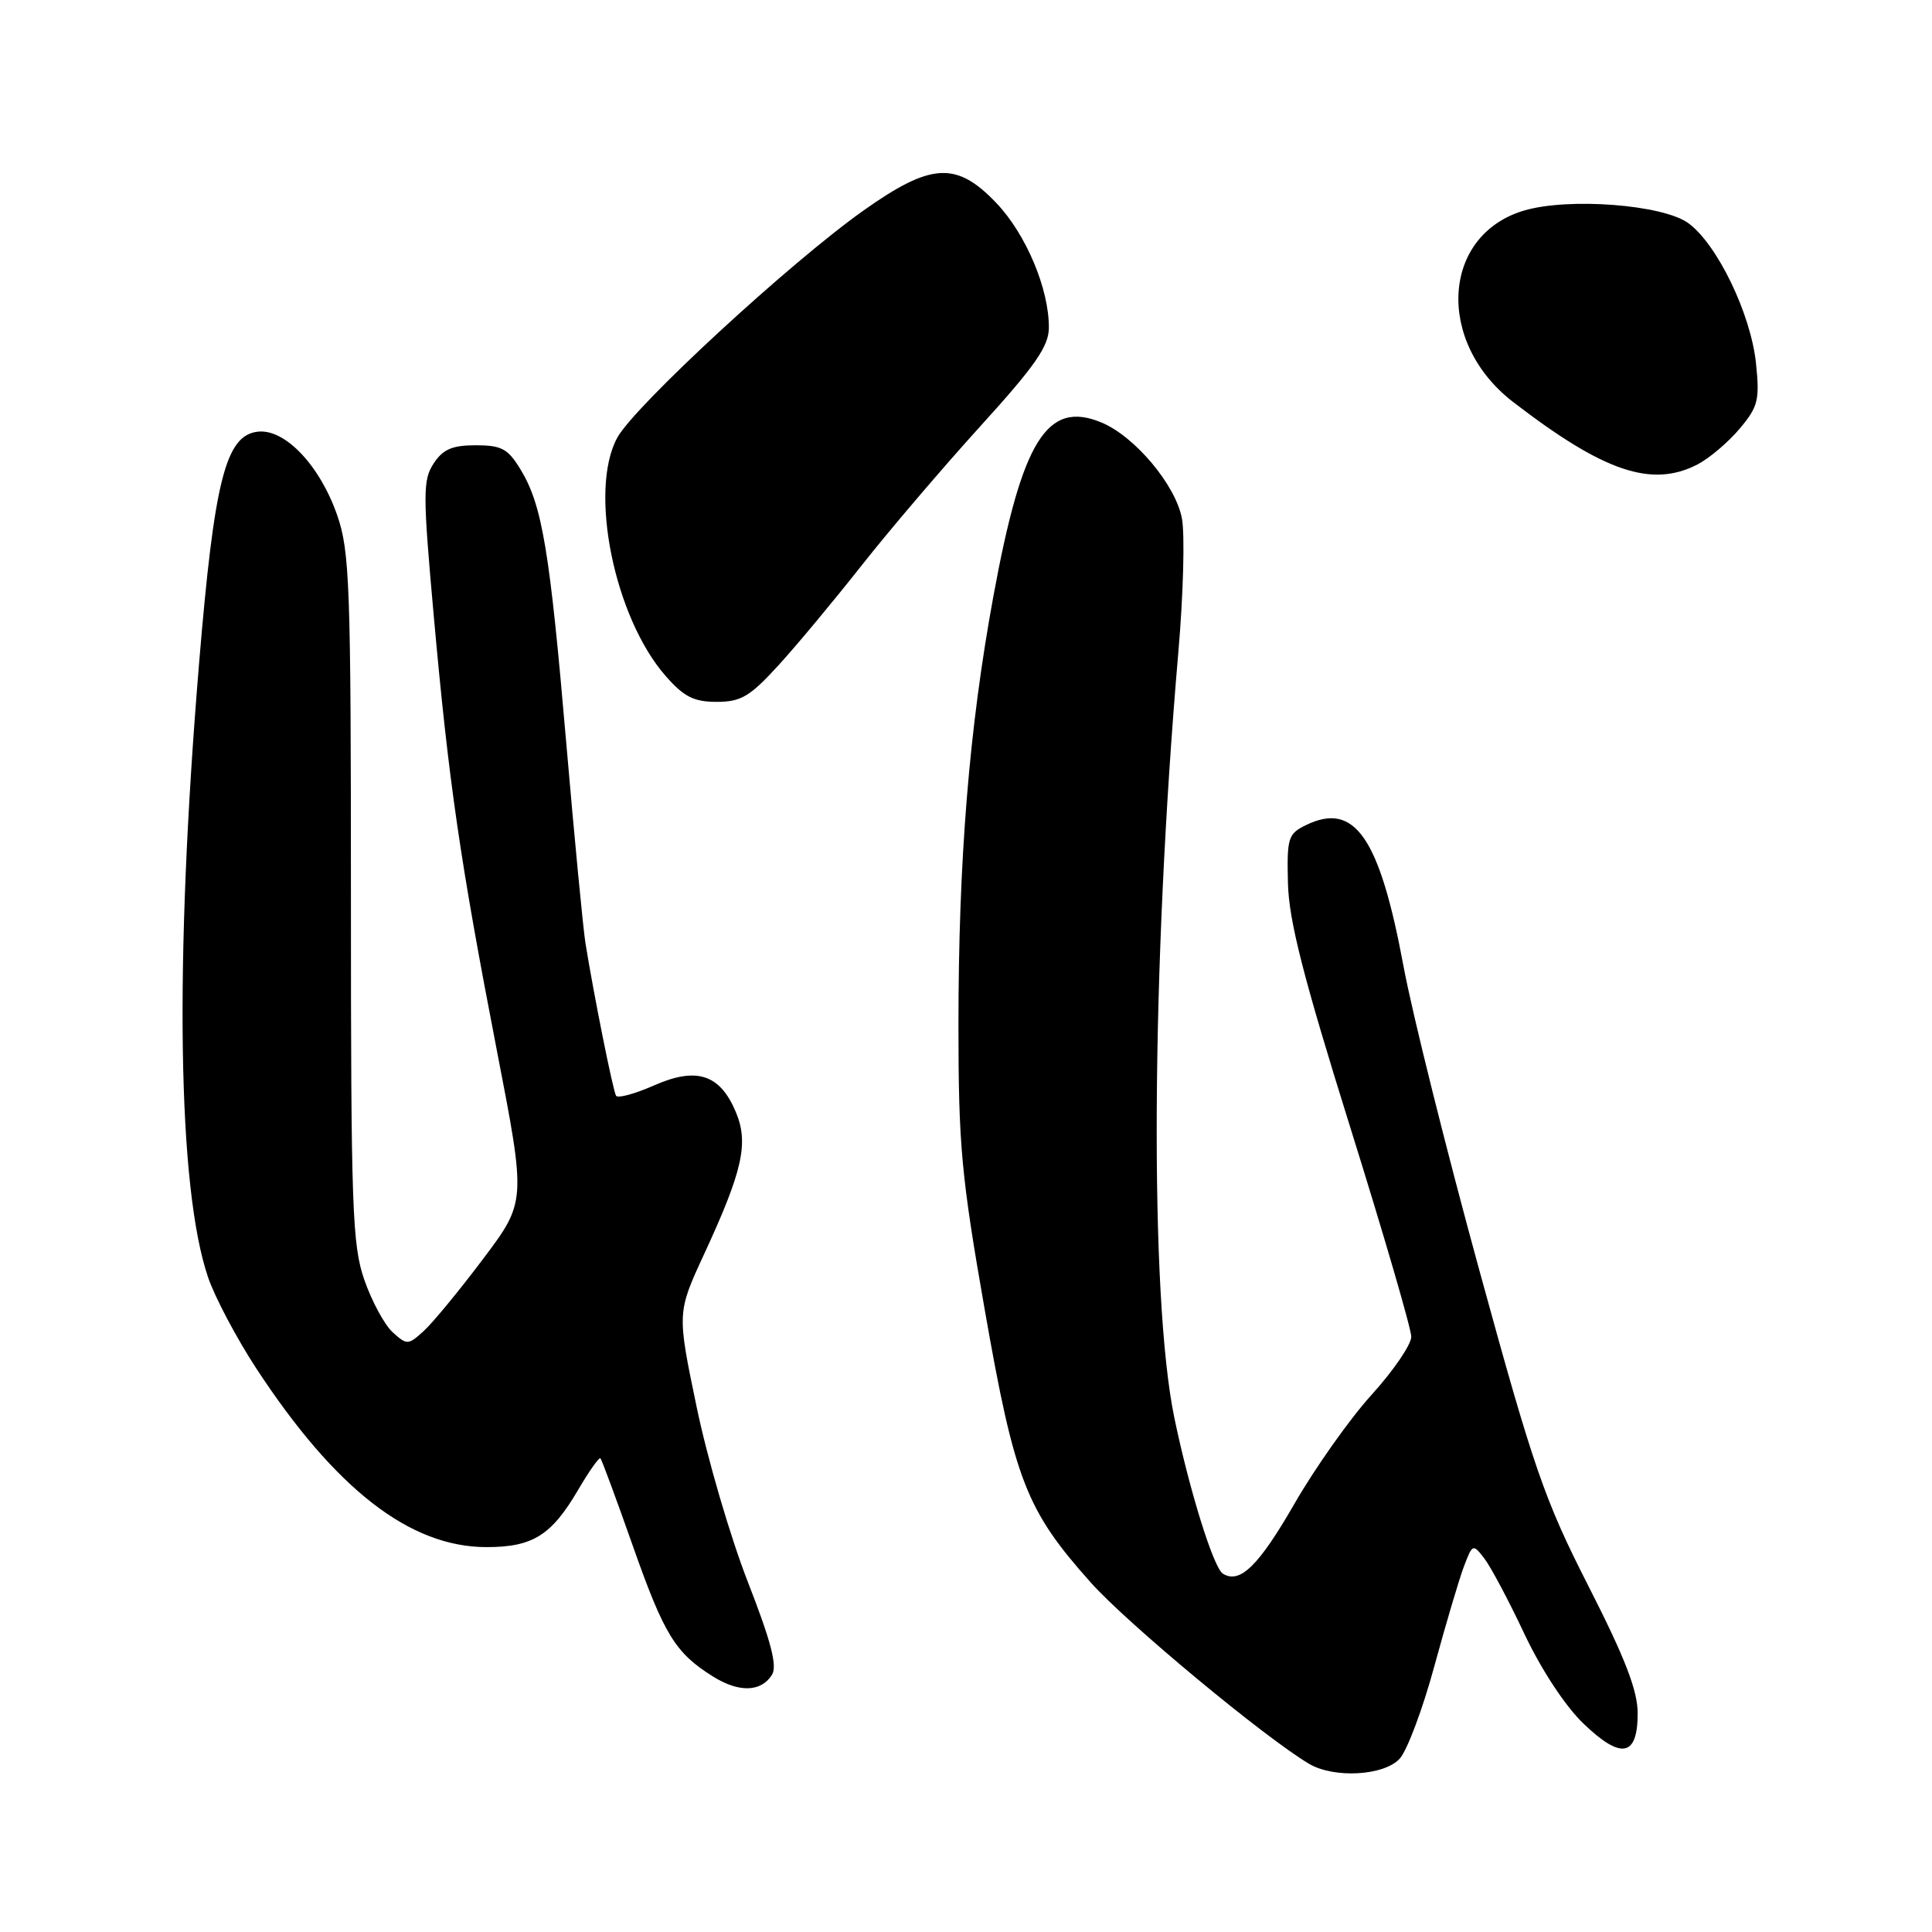 <?xml version="1.0" encoding="UTF-8" standalone="no"?>
<!DOCTYPE svg PUBLIC "-//W3C//DTD SVG 1.1//EN" "http://www.w3.org/Graphics/SVG/1.1/DTD/svg11.dtd" >
<svg xmlns="http://www.w3.org/2000/svg" xmlns:xlink="http://www.w3.org/1999/xlink" version="1.1" viewBox="0 0 256 256">
 <g >
 <path fill="currentColor"
d=" M 185.48 233.02 C 186.46 231.93 188.53 226.42 190.06 220.77 C 191.60 215.12 193.37 209.15 194.00 207.50 C 195.12 204.57 195.18 204.55 196.68 206.50 C 197.53 207.60 199.92 212.10 201.99 216.50 C 204.23 221.24 207.41 226.08 209.81 228.38 C 214.83 233.20 217.00 232.78 217.00 227.02 C 217.00 224.01 215.33 219.69 210.51 210.23 C 204.66 198.75 203.24 194.66 196.07 168.50 C 191.69 152.55 187.15 134.36 185.98 128.07 C 182.80 110.94 179.51 106.18 173.05 109.33 C 170.68 110.48 170.51 111.02 170.66 117.04 C 170.79 122.02 172.68 129.43 178.91 149.36 C 183.36 163.59 187.00 176.08 187.00 177.12 C 187.00 178.17 184.64 181.62 181.75 184.81 C 178.86 187.99 174.25 194.51 171.50 199.29 C 166.78 207.49 164.29 209.92 162.04 208.52 C 160.80 207.76 157.58 197.40 155.60 187.83 C 152.30 171.84 152.53 128.27 156.13 86.50 C 156.80 78.80 157.01 70.79 156.61 68.69 C 155.77 64.25 150.36 57.81 145.94 55.98 C 138.74 52.99 135.42 58.34 131.62 79.05 C 128.41 96.56 127.00 113.90 127.00 135.89 C 127.00 151.73 127.38 155.85 130.49 173.59 C 134.45 196.19 135.97 200.10 144.54 209.70 C 149.36 215.11 167.55 230.21 173.45 233.71 C 176.77 235.68 183.42 235.30 185.48 233.02 Z  M 102.29 221.92 C 103.02 220.75 102.17 217.50 99.10 209.63 C 96.80 203.75 93.74 193.31 92.31 186.44 C 89.71 173.95 89.71 173.95 93.28 166.22 C 98.40 155.16 99.23 151.48 97.51 147.37 C 95.41 142.34 92.30 141.33 86.65 143.83 C 84.11 144.95 81.85 145.56 81.63 145.19 C 81.22 144.51 78.70 131.93 77.58 125.00 C 77.27 123.08 76.12 111.12 75.03 98.43 C 72.84 72.89 71.85 66.92 68.97 62.20 C 67.31 59.46 66.46 59.00 63.04 59.00 C 59.92 59.00 58.70 59.53 57.46 61.41 C 56.02 63.62 56.02 65.40 57.48 81.66 C 59.46 103.70 60.96 114.03 65.87 139.37 C 69.72 159.24 69.72 159.24 63.97 166.87 C 60.81 171.07 57.27 175.36 56.11 176.40 C 54.09 178.23 53.92 178.24 52.04 176.54 C 50.96 175.56 49.28 172.46 48.29 169.63 C 46.67 164.99 46.50 160.16 46.50 119.00 C 46.50 77.47 46.34 73.04 44.67 68.24 C 42.36 61.63 37.74 56.78 34.15 57.20 C 29.89 57.70 28.39 63.63 26.37 88.00 C 23.09 127.63 23.53 157.43 27.58 169.28 C 28.48 171.91 31.34 177.31 33.93 181.28 C 44.44 197.33 54.31 205.00 64.47 205.00 C 70.59 205.00 73.07 203.45 76.61 197.41 C 78.06 194.93 79.39 193.05 79.56 193.23 C 79.73 193.40 81.67 198.64 83.86 204.86 C 88.01 216.63 89.48 219.03 94.50 222.16 C 97.93 224.30 100.85 224.21 102.29 221.92 Z  M 103.11 88.20 C 105.53 85.56 110.49 79.59 114.15 74.95 C 117.81 70.30 124.89 62.00 129.88 56.50 C 137.16 48.49 138.97 45.89 138.98 43.43 C 139.01 38.29 135.96 31.04 132.03 26.91 C 126.74 21.35 123.38 21.54 114.41 27.90 C 104.67 34.80 84.06 53.82 81.79 58.00 C 77.98 65.00 81.40 81.83 88.21 89.58 C 90.62 92.33 91.94 93.00 94.97 93.00 C 98.18 93.00 99.36 92.30 103.11 88.20 Z  M 224.93 61.54 C 226.49 60.73 228.99 58.61 230.50 56.82 C 232.96 53.90 233.18 53.02 232.68 48.15 C 232.00 41.59 227.53 32.34 223.70 29.56 C 220.30 27.10 207.78 26.15 201.91 27.91 C 191.01 31.17 190.22 45.36 200.50 53.27 C 212.53 62.53 218.86 64.67 224.93 61.54 Z "/>
</g>
</svg>